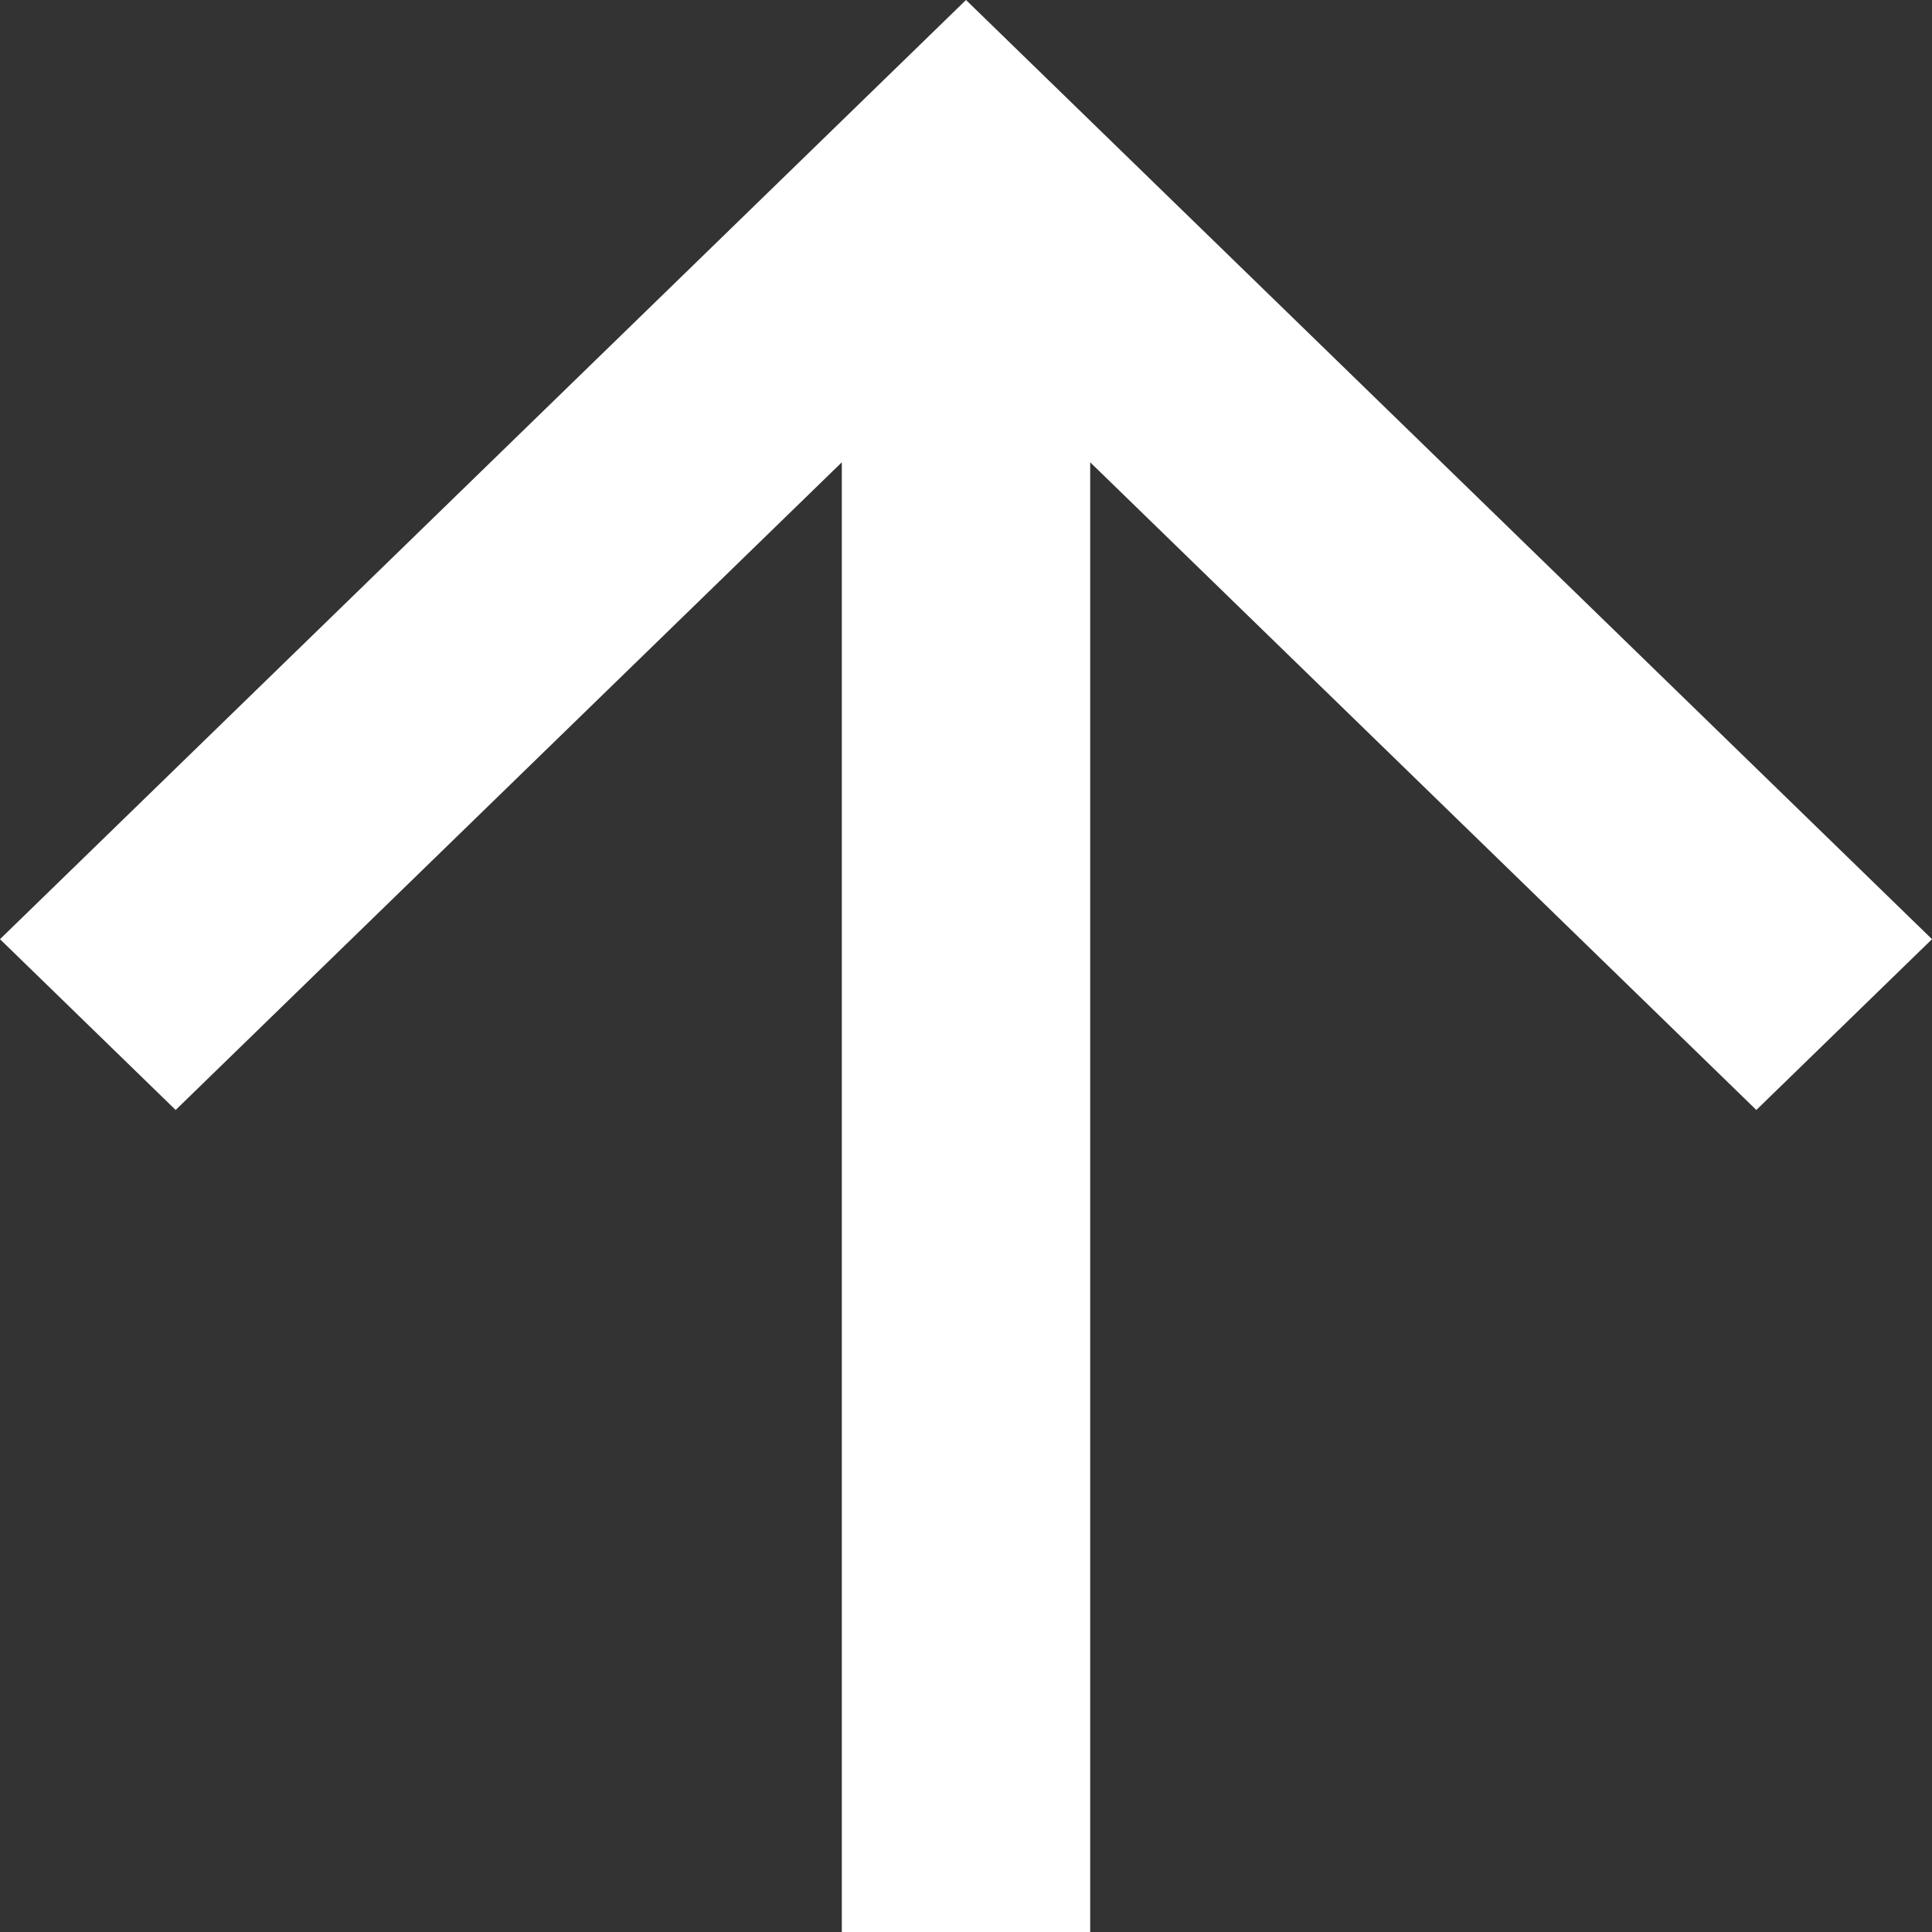 <svg width="25" height="25" viewBox="0 0 25 25" fill="none" xmlns="http://www.w3.org/2000/svg">
<rect x="0" y="0" width="25" height="25" fill="#333333" stroke="none"/>
<path d="M14.107 5.982V25H10.893V5.982L2.273 14.363L0 12.153L12.5 0L25 12.153L22.727 14.363L14.107 5.982Z" fill="white"/>
</svg>
